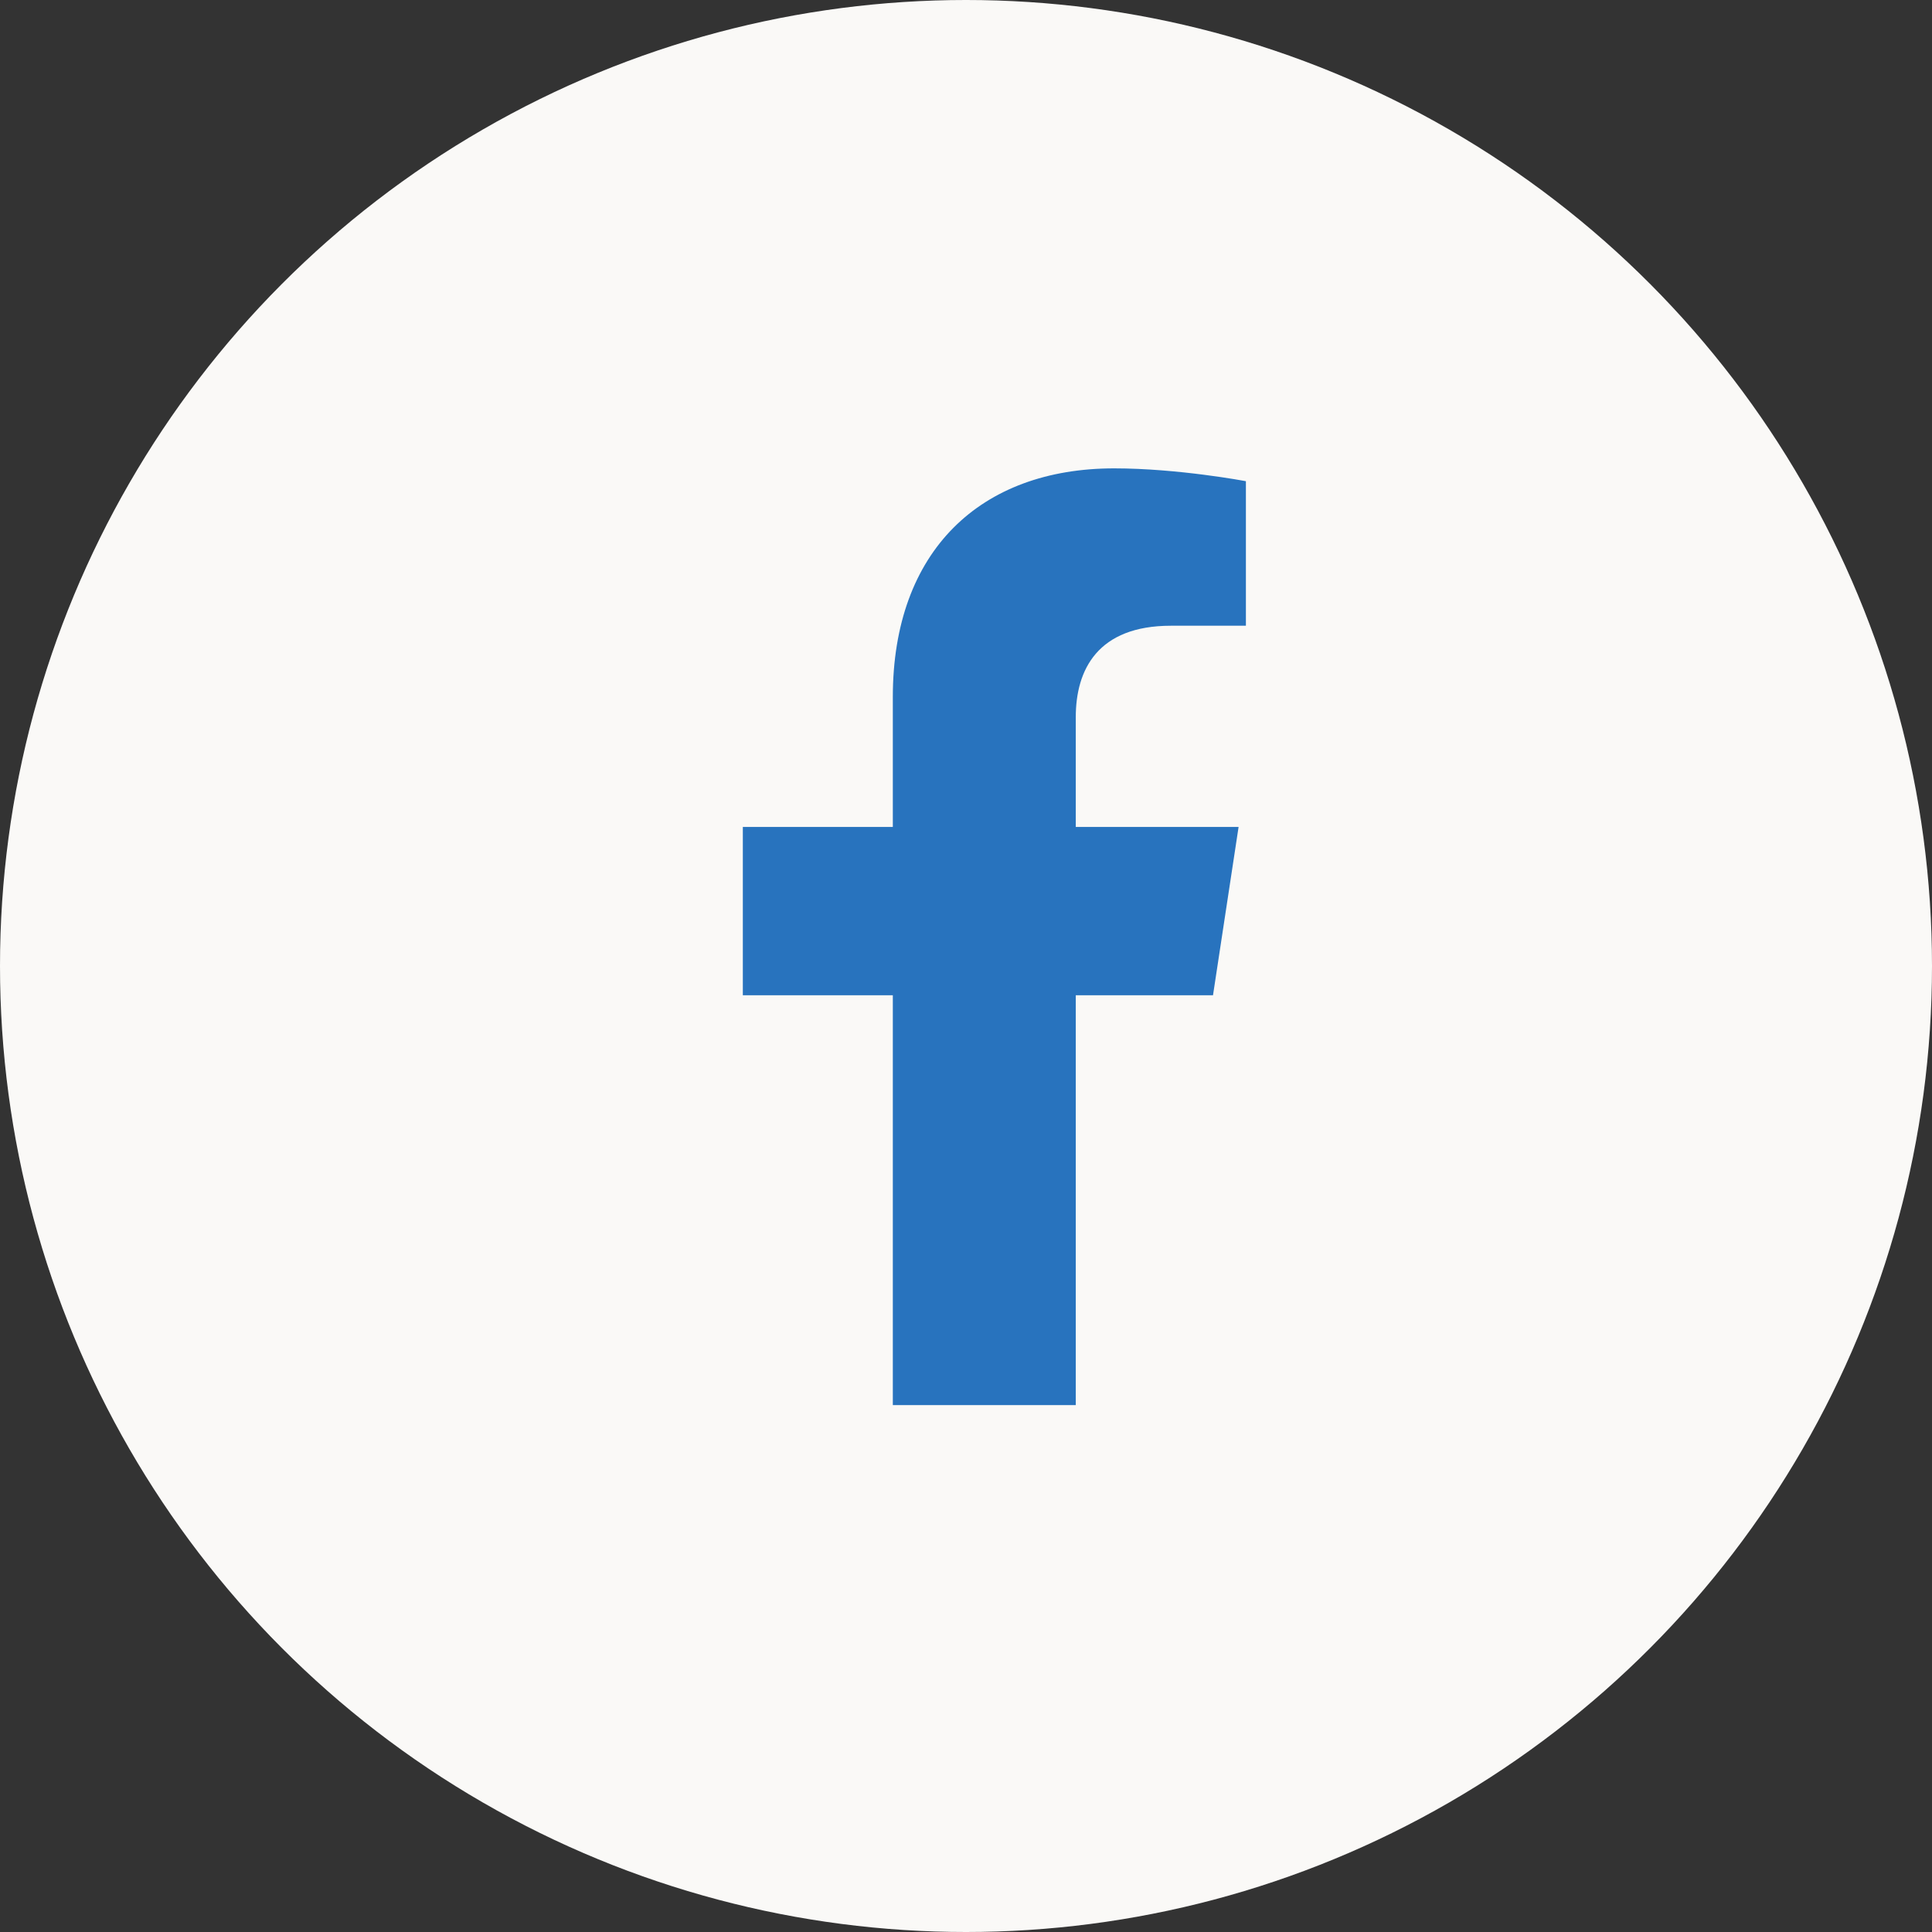 <?xml version="1.0" encoding="utf-8"?>
<svg width="33" height="33" viewBox="0 0 33 33" fill="none" xmlns="http://www.w3.org/2000/svg">
    <rect x="0" y="0" width="33" height="33" fill="#333333" stroke="none"/>
    <circle cx="16.5" cy="16.5" r="16.5" fill="#FAF9F7"/>
    <path d="M20.719 17L21.156 14.125H18.375V12.25C18.375 11.438 18.75 10.688 20 10.688H21.281V8.219C21.281 8.219 20.125 8 19.031 8C16.75 8 15.25 9.406 15.25 11.906V14.125H12.688V17H15.25V24H18.375V17H20.719Z" fill="#2873BE"/>
</svg>
